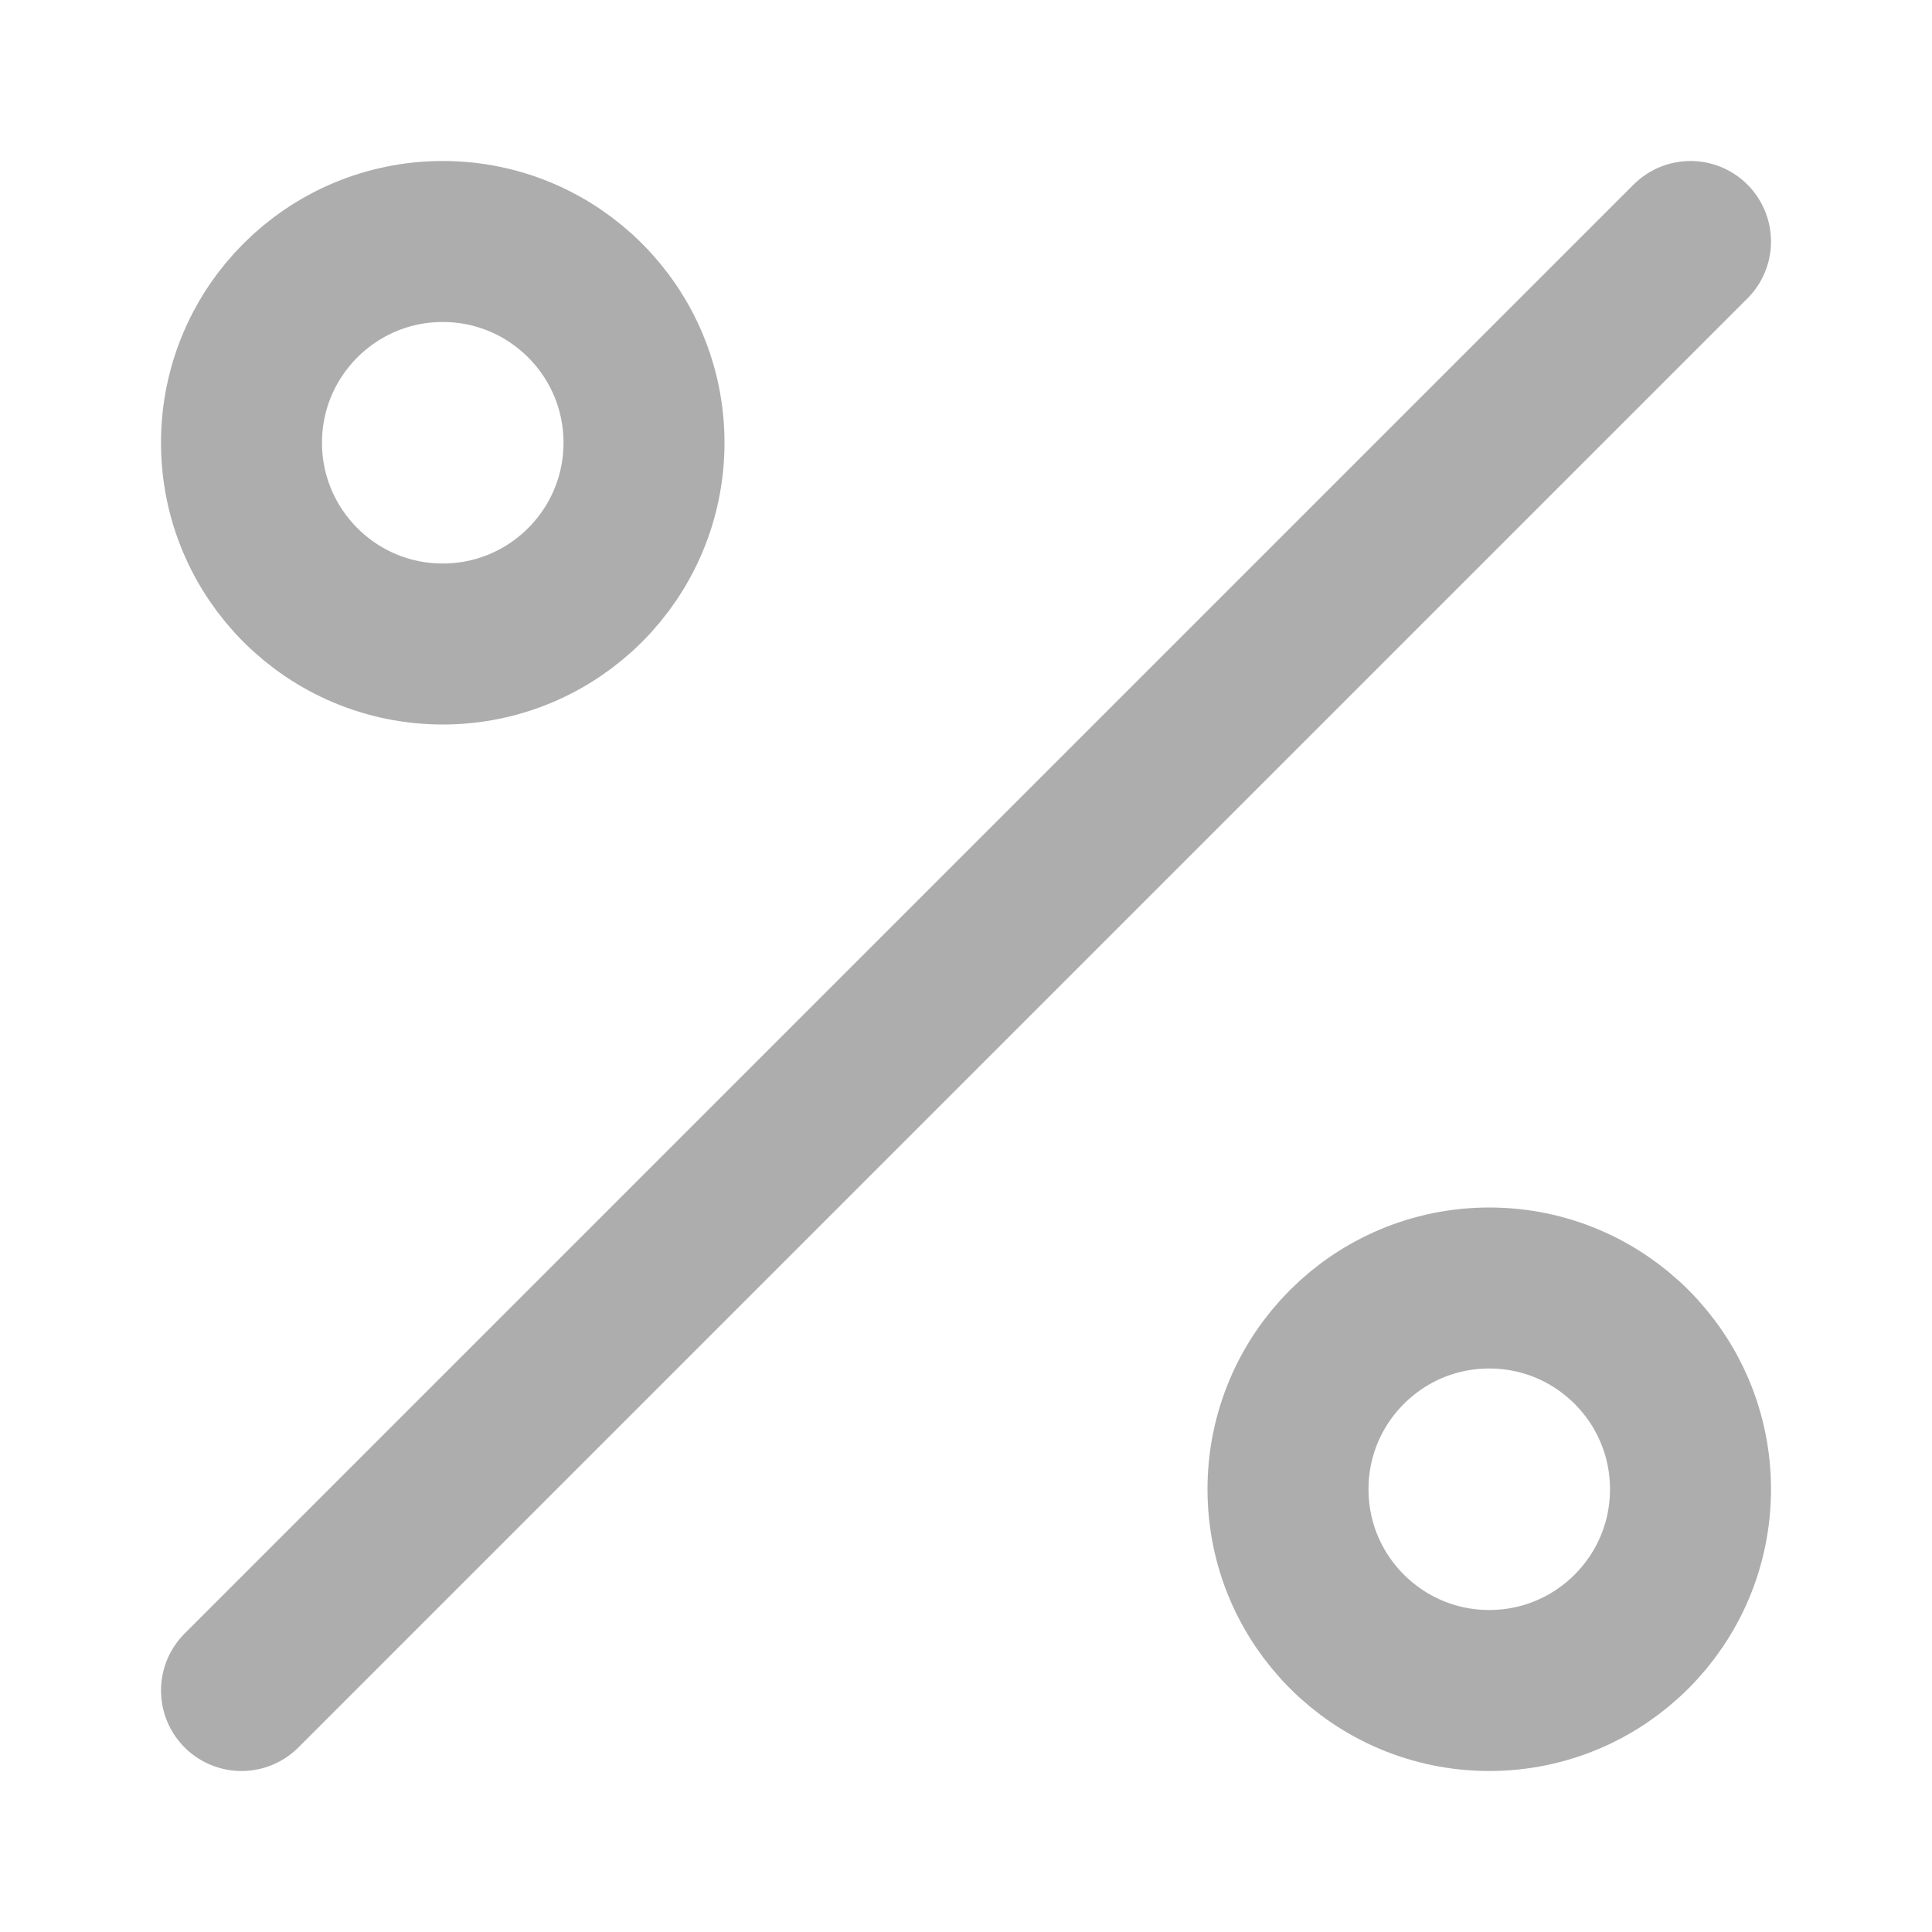 <?xml version="1.0" encoding="UTF-8"?><svg width="28" height="28" viewBox="0 0 48 48" fill="none" xmlns="http://www.w3.org/2000/svg"><circle cx="11" cy="11" r="5" fill="none" stroke="#adadad" stroke-width="4" stroke-linecap="round" stroke-linejoin="round"/><circle cx="37" cy="37" r="5" fill="none" stroke="#adadad" stroke-width="4" stroke-linecap="round" stroke-linejoin="round"/><path d="M42 6L6 42" stroke="#adadad" stroke-width="4" stroke-linecap="round" stroke-linejoin="round"/></svg>